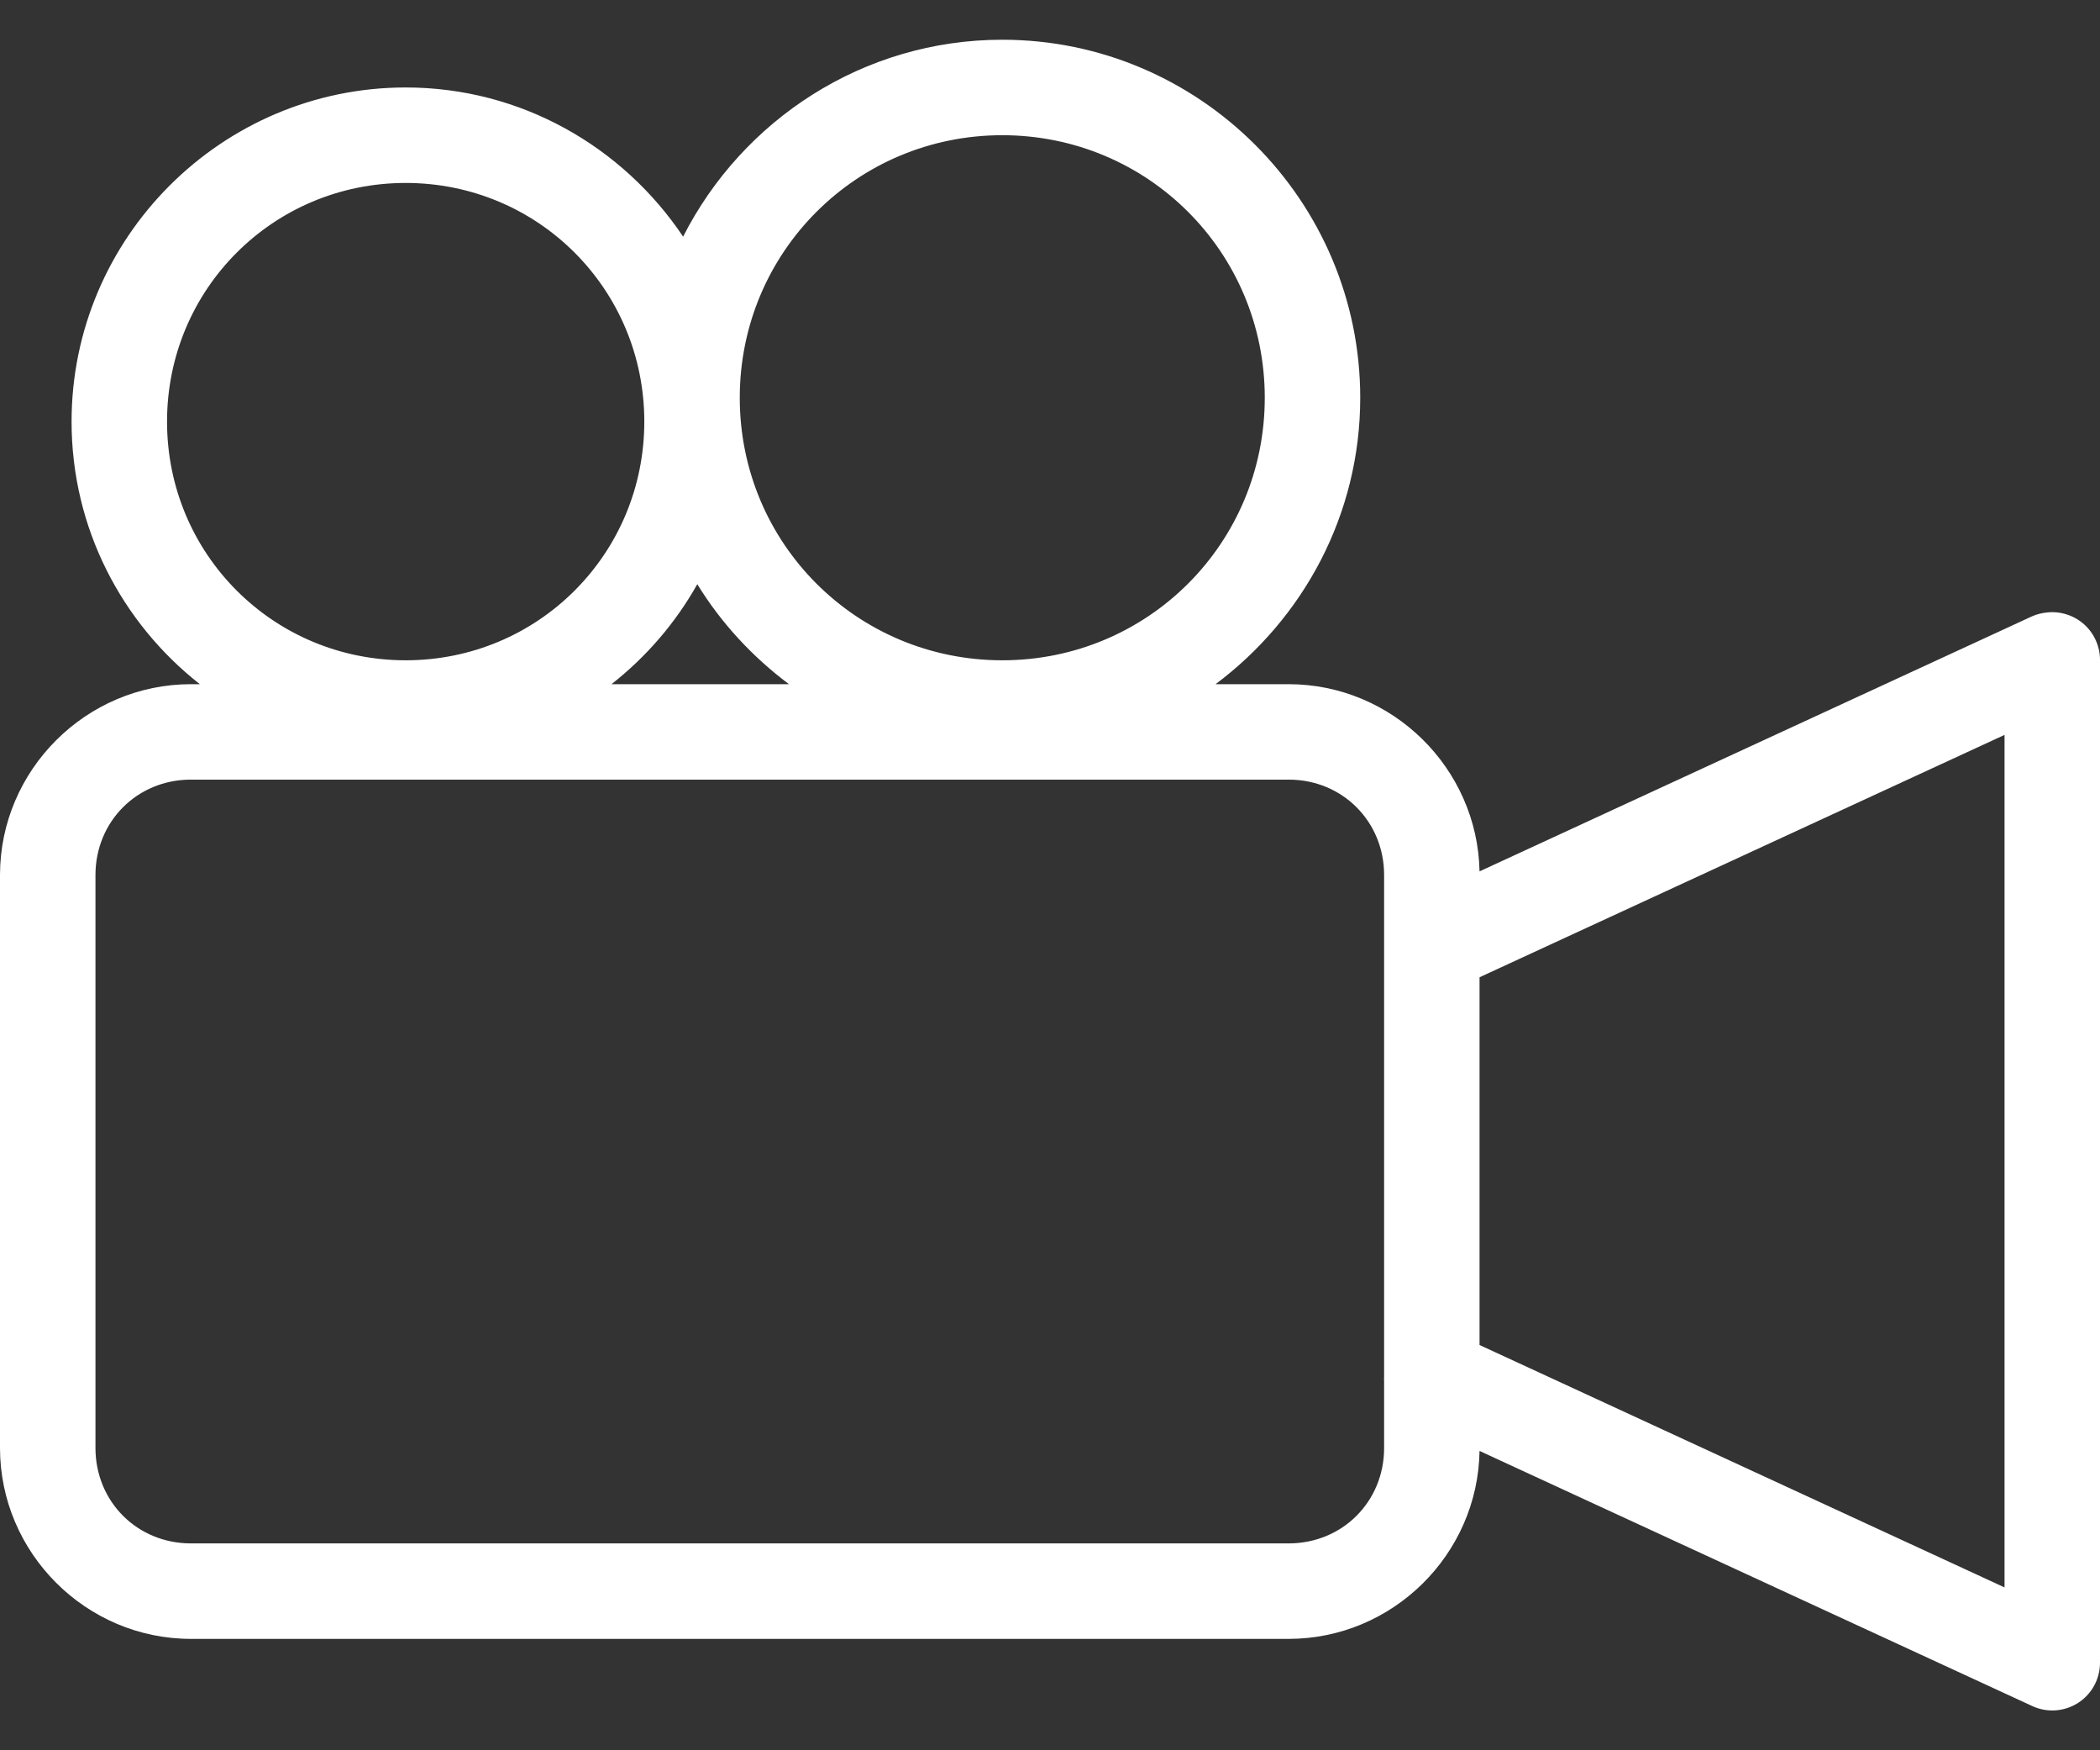 <svg width="48" height="40" viewBox="0 0 48 40" fill="none" xmlns="http://www.w3.org/2000/svg">
<rect x="0" y="0" width="48" height="40" fill="#333333" stroke="none"/>
<path d="M22.909 0.908C19.729 0.908 16.967 2.745 15.614 5.408C14.242 3.359 11.914 1.999 9.273 1.999C5.068 1.999 1.636 5.431 1.636 9.635C1.636 12.069 2.784 14.235 4.568 15.636H4.364C1.965 15.636 0 17.601 0 19.999V33.09C0 35.489 1.965 37.454 4.364 37.454H29.455C31.83 37.454 33.781 35.526 33.818 33.159L46.449 38.988C46.615 39.066 46.798 39.1 46.981 39.088C47.164 39.075 47.341 39.018 47.496 38.919C47.65 38.821 47.778 38.685 47.866 38.524C47.954 38.363 48 38.183 48 38V15.09C48.002 14.934 47.969 14.781 47.906 14.639C47.843 14.496 47.75 14.369 47.634 14.266C47.518 14.163 47.381 14.086 47.232 14.04C47.084 13.993 46.927 13.98 46.773 13.999C46.661 14.011 46.552 14.039 46.449 14.084L33.818 19.914C33.772 17.555 31.825 15.636 29.455 15.636H27.784C29.784 14.141 31.091 11.768 31.091 9.09C31.091 4.584 27.415 0.908 22.909 0.908ZM22.909 3.09C26.236 3.09 28.909 5.763 28.909 9.09C28.909 12.417 26.236 15.09 22.909 15.09C19.583 15.09 16.909 12.417 16.909 9.09C16.909 5.763 19.583 3.09 22.909 3.09ZM9.273 4.181C12.298 4.181 14.727 6.61 14.727 9.635C14.727 12.661 12.298 15.09 9.273 15.09C6.247 15.09 3.818 12.661 3.818 9.635C3.818 6.61 6.247 4.181 9.273 4.181ZM15.938 13.351C16.484 14.24 17.201 15.013 18.034 15.636H13.977C14.772 15.011 15.44 14.238 15.938 13.351ZM45.818 16.795V36.278L33.818 30.738V22.334L45.818 16.795ZM4.364 17.817H29.455C30.682 17.817 31.637 18.772 31.637 19.999V21.584C31.636 21.602 31.636 21.619 31.637 21.636V31.454C31.634 31.494 31.634 31.534 31.637 31.573V33.09C31.637 34.318 30.682 35.272 29.455 35.272H4.364C3.136 35.272 2.182 34.318 2.182 33.09V19.999C2.182 18.772 3.136 17.817 4.364 17.817V17.817Z" fill="white"/>
</svg>
